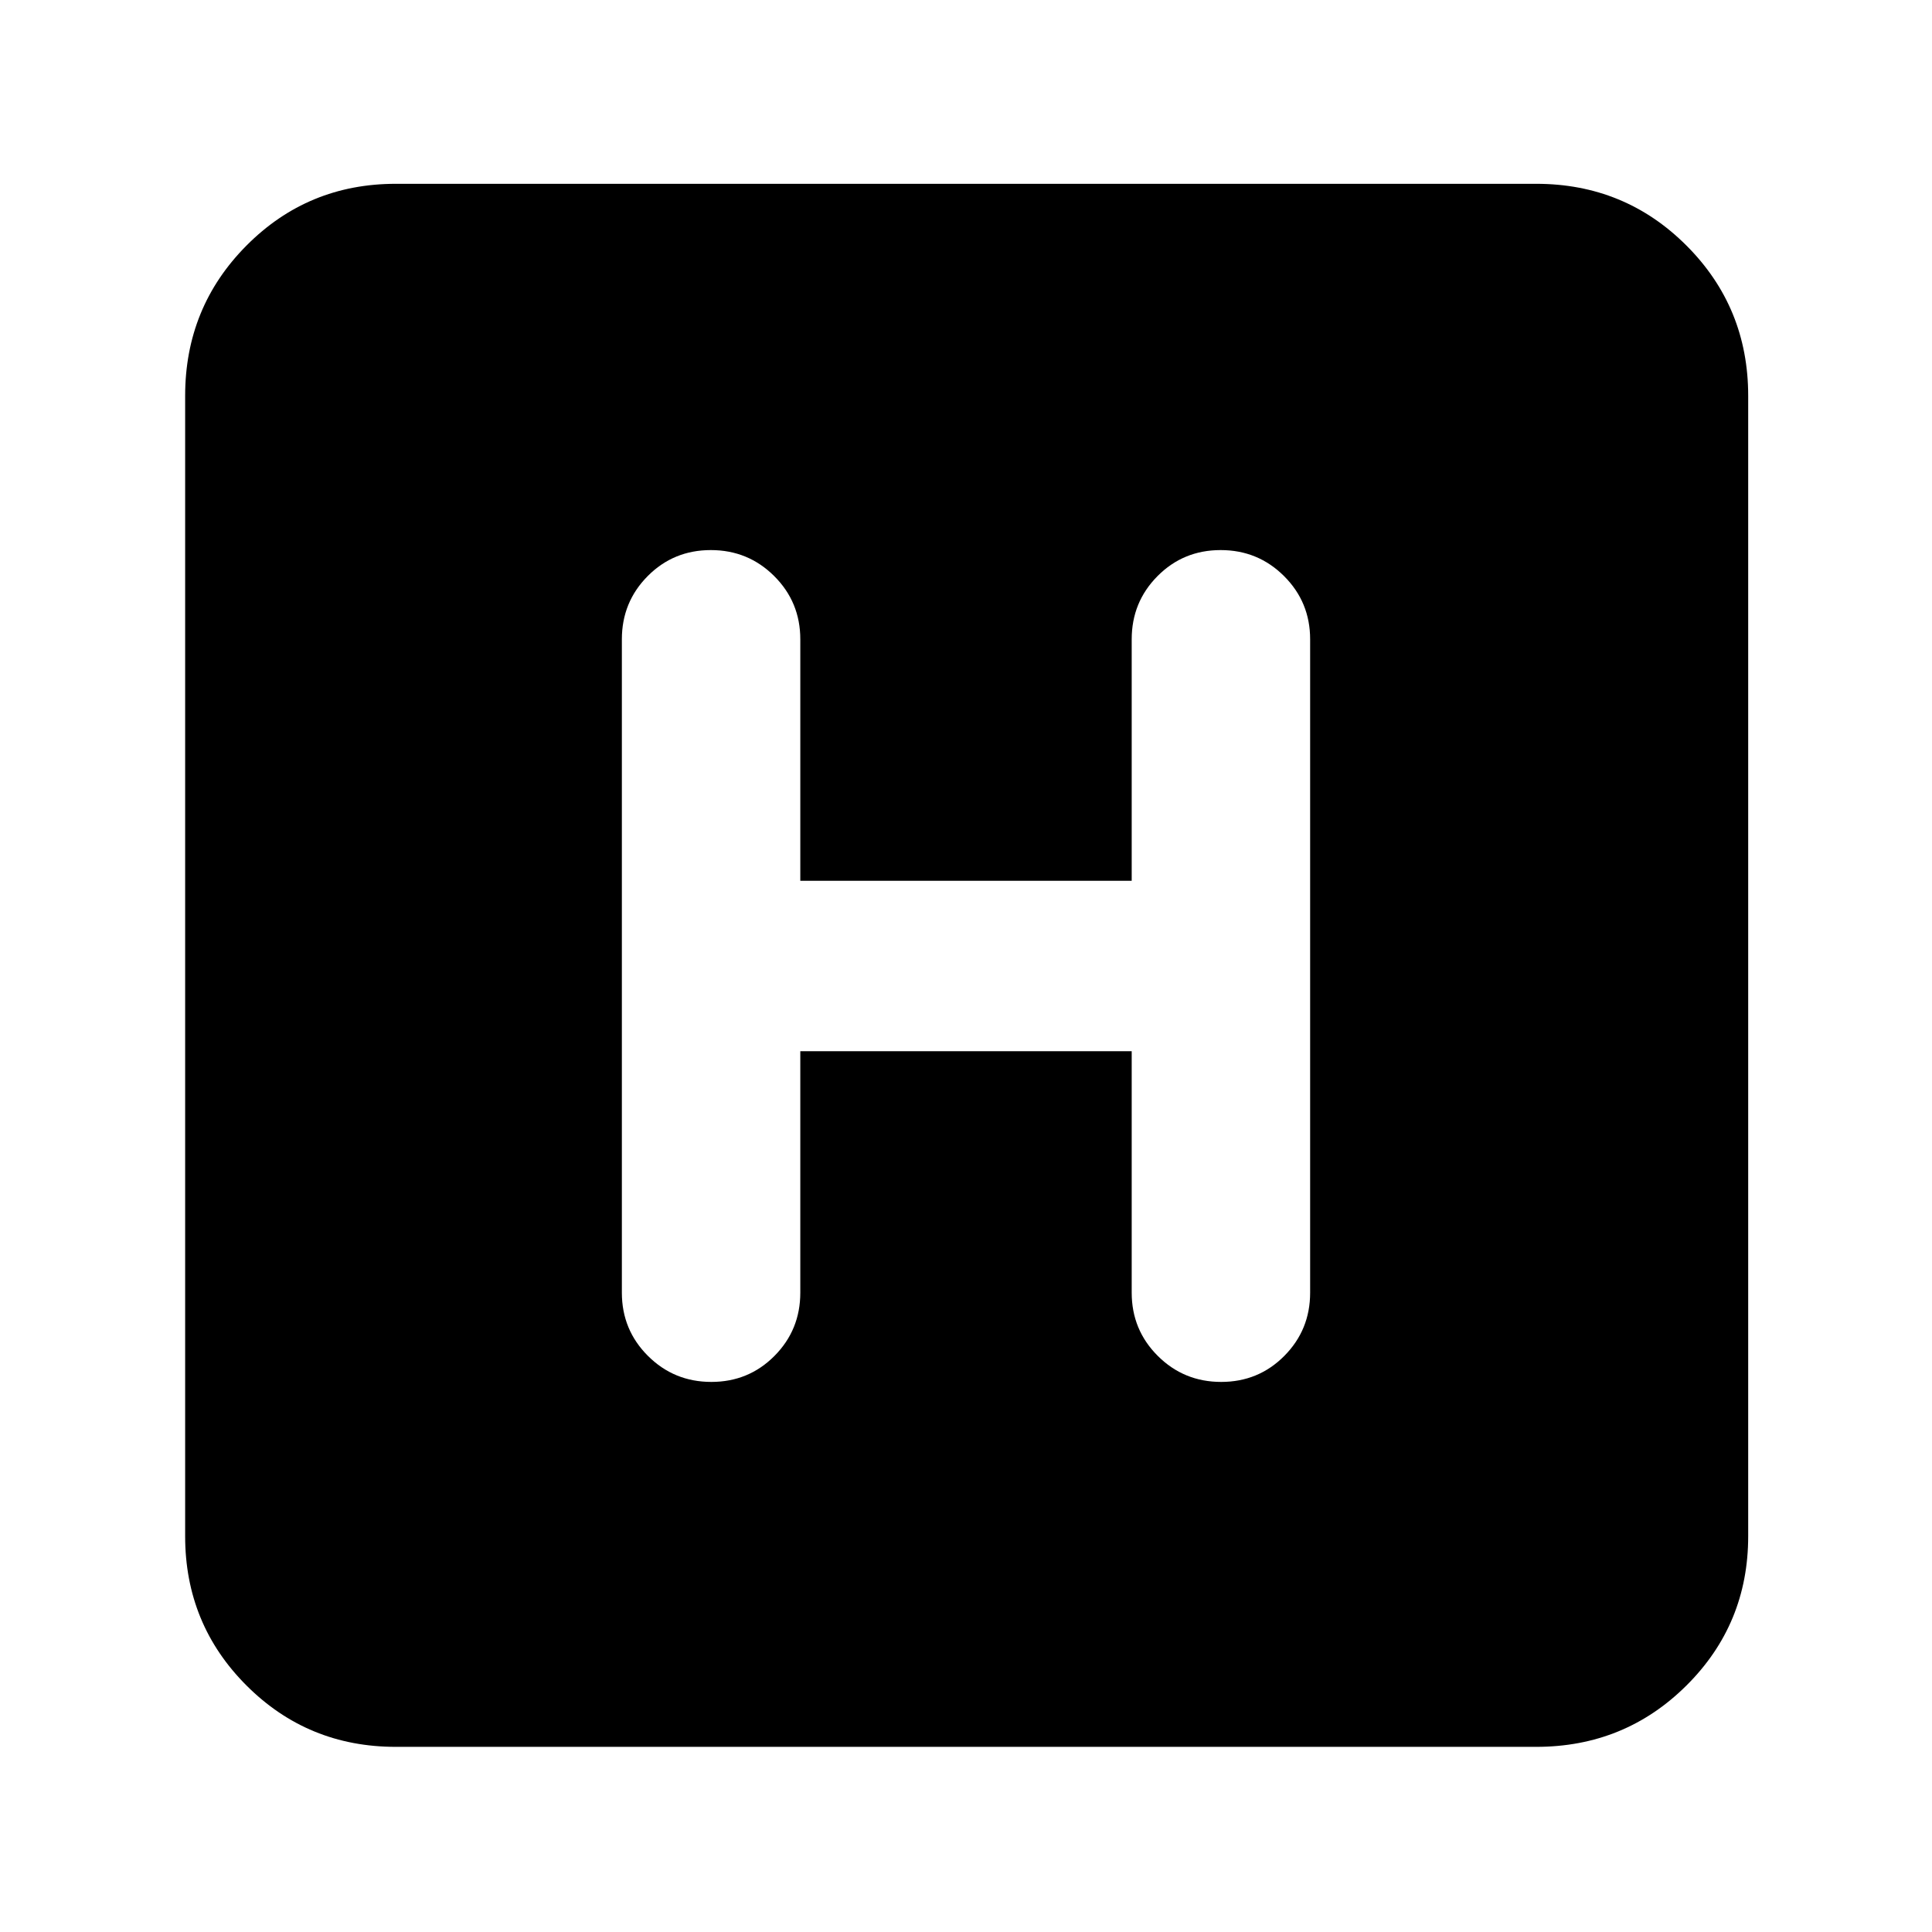 <svg xmlns="http://www.w3.org/2000/svg" height="40" viewBox="0 96 960 960" width="40"><path d="M196.666 964q-43.7 0-74.183-30.483Q92 903.034 92 859.334V292.666q0-43.975 30.483-74.654 30.483-30.679 74.183-30.679h566.668q43.975 0 74.654 30.679 30.679 30.679 30.679 74.654v566.668q0 43.7-30.679 74.183Q807.309 964 763.334 964H196.666Zm201-345.667h164.668v120.001q0 18.483 12.962 31.408t31.5 12.925q18.537 0 31.371-12.925Q651 756.817 651 738.334V413.666q0-18.483-12.962-31.408t-31.5-12.925q-18.538 0-31.371 12.925-12.833 12.925-12.833 31.408v120.001H397.666V413.666q0-18.483-12.962-31.408t-31.5-12.925q-18.537 0-31.371 12.925Q309 395.183 309 413.666v324.668q0 18.483 12.962 31.408t31.5 12.925q18.538 0 31.371-12.925 12.833-12.925 12.833-31.408V618.333Z"/></svg>